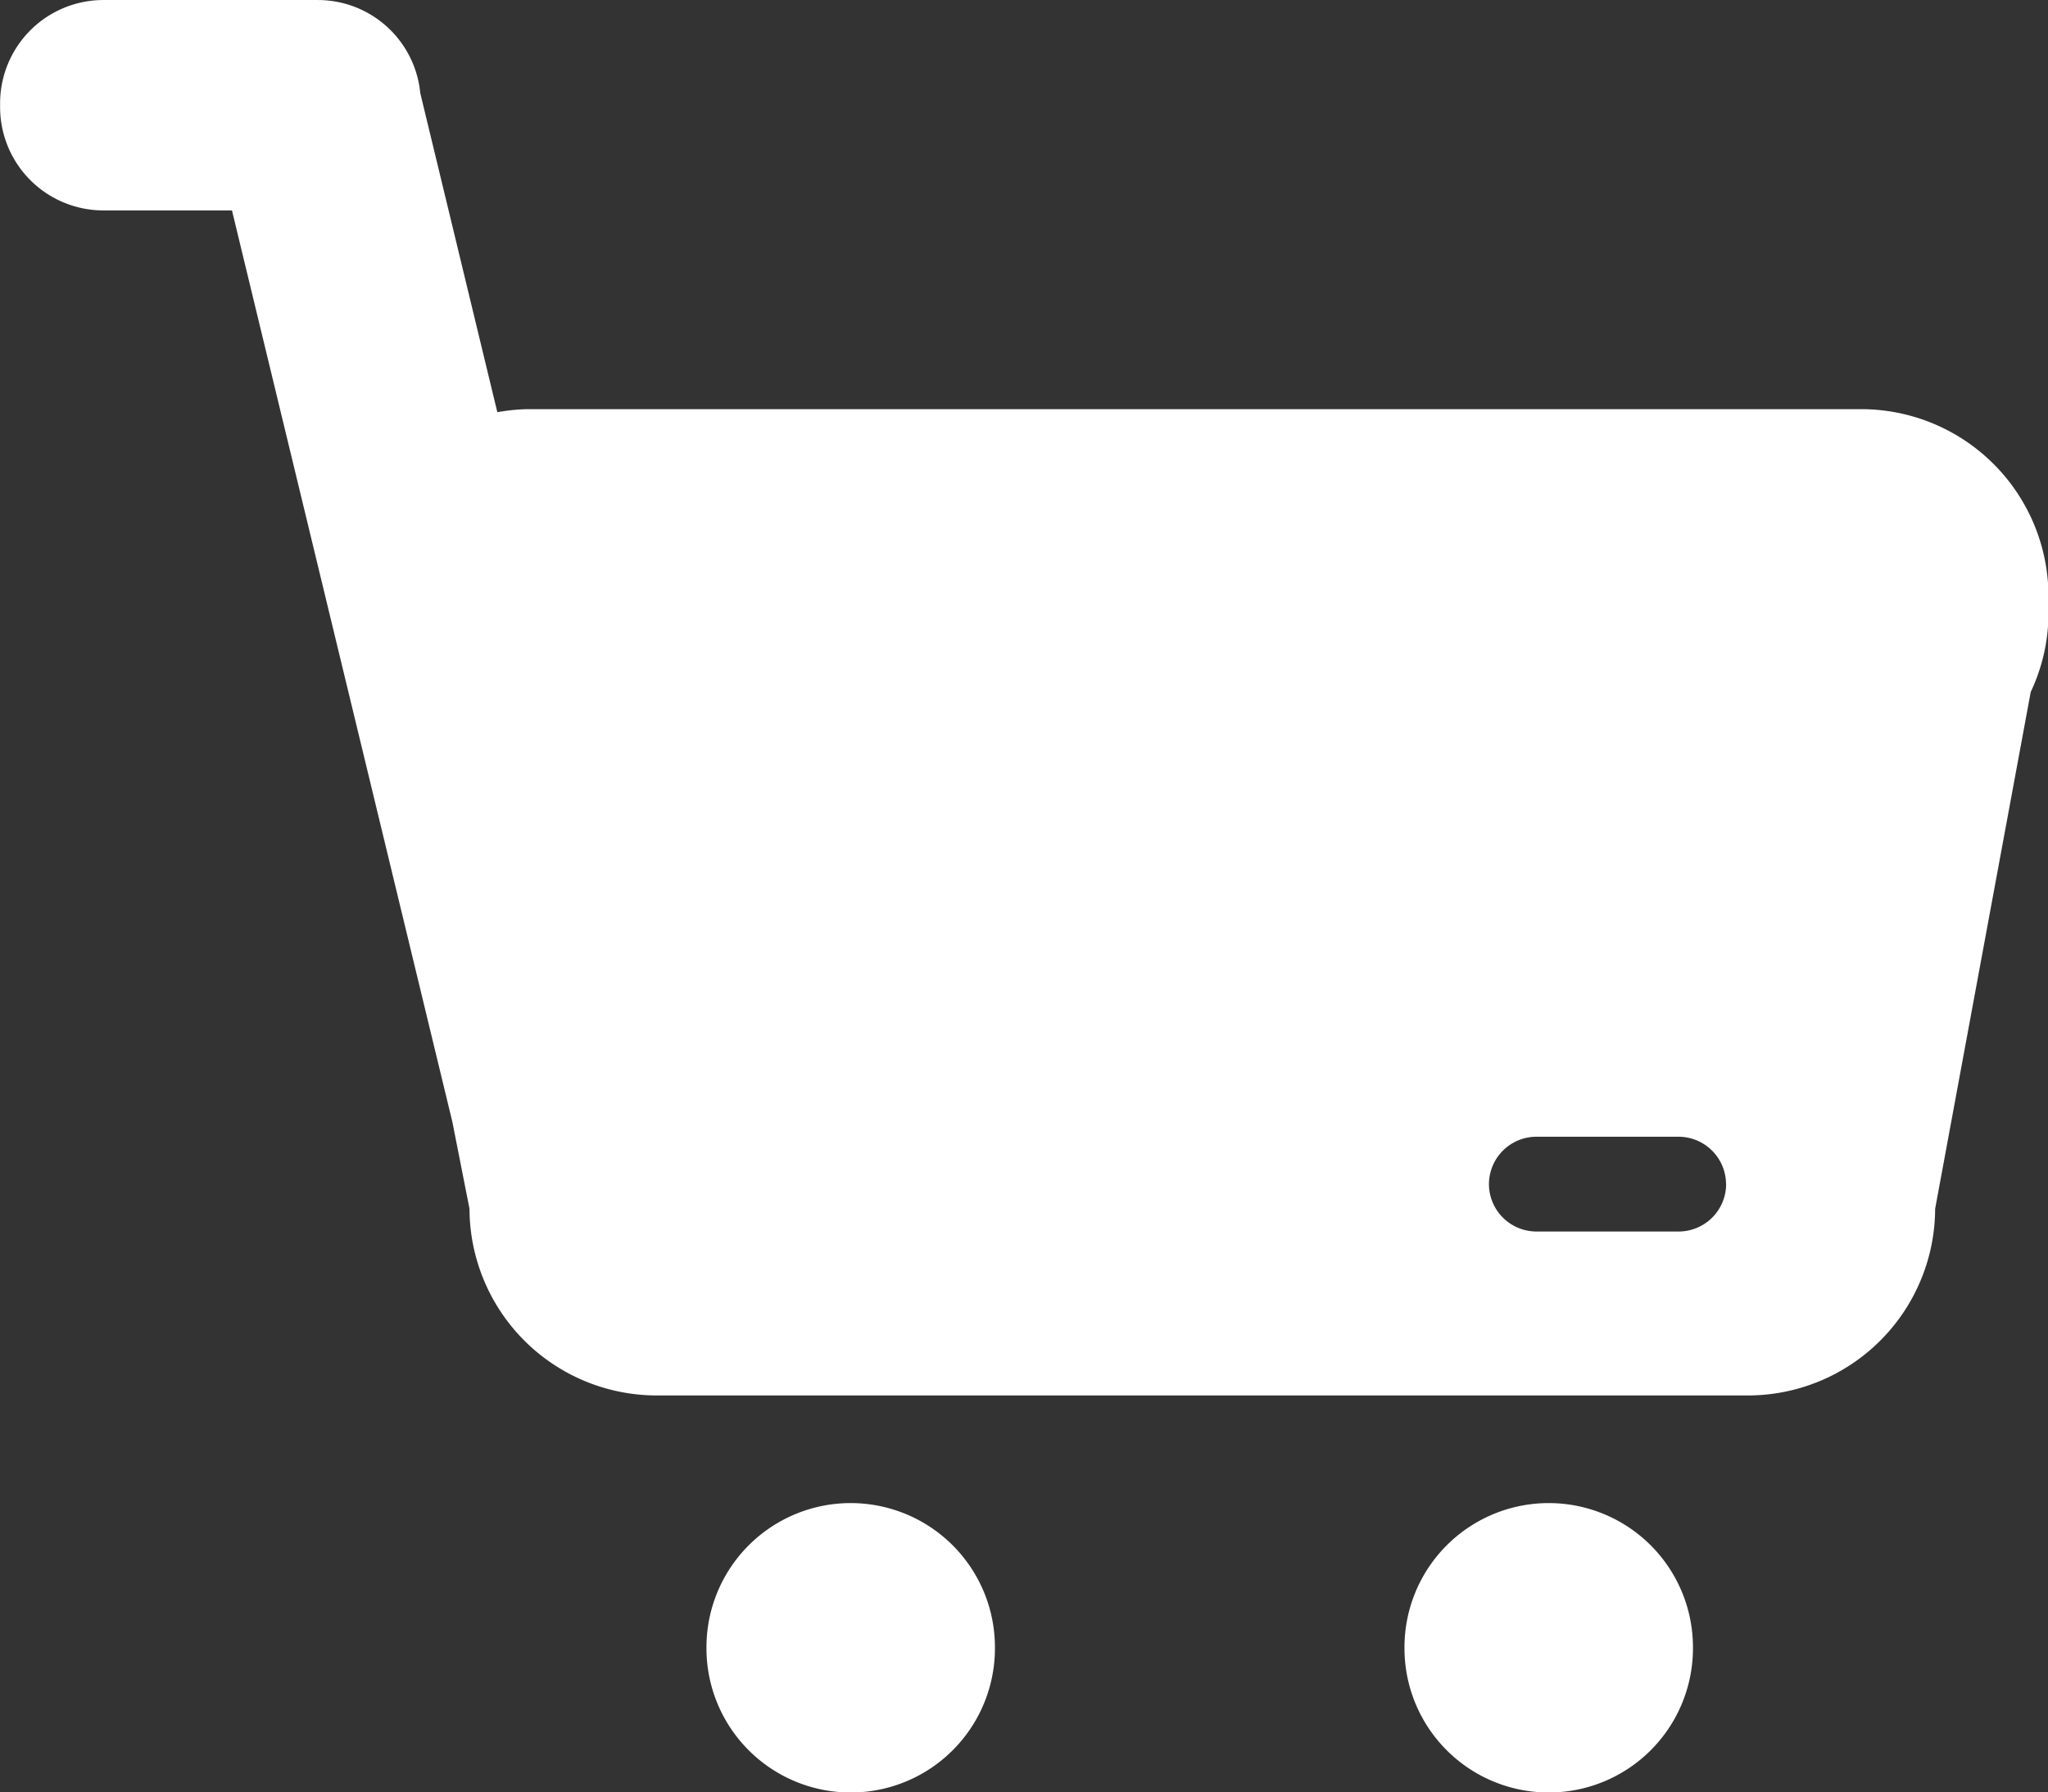 <?xml version="1.0" standalone="no"?><!DOCTYPE svg PUBLIC "-//W3C//DTD SVG 1.1//EN" "http://www.w3.org/Graphics/SVG/1.1/DTD/svg11.dtd"><svg t="1614073634744" class="icon" viewBox="0 0 1170 1024" version="1.1" xmlns="http://www.w3.org/2000/svg" p-id="1167" xmlns:xlink="http://www.w3.org/1999/xlink" width="228.516" height="200"><rect x="0" y="0" width="1170" height="1024" fill="#333333" stroke="none"/><defs><style type="text/css"></style></defs><path d="M485.996 941.583m-82.403 0a82.403 82.403 0 1 0 164.805 0 82.403 82.403 0 1 0-164.805 0Z" p-id="1168" fill="#ffffff"></path><path d="M884.769 941.583m-82.403 0a82.403 82.403 0 1 0 164.805 0 82.403 82.403 0 1 0-164.805 0Z" p-id="1169" fill="#ffffff"></path><path d="M1063.573 233.811H301.339a105.84 105.84 0 0 0-17.212 1.736l-44.034-182.361A58.808 58.808 0 0 0 181.816 0.014H58.865a59.037 59.037 0 0 0-58.808 58.808v2.61a59.037 59.037 0 0 0 58.808 58.808h73.653l125.935 520.922 9.768 49.556a107.001 107.001 0 0 0 106.7 106.671h623.935a107.001 107.001 0 0 0 106.671-106.686l54.605-295.301a105.395 105.395 0 0 0 10.141-44.608v-10.299a107.001 107.001 0 0 0-106.7-106.686z m-77.454 442.822a27.166 27.166 0 0 1-27.08 27.08h-81.341a27.166 27.166 0 0 1-27.08-27.08 27.166 27.166 0 0 1 27.08-27.08h81.284a27.166 27.166 0 0 1 27.08 27.08z" p-id="1170" fill="#ffffff" data-spm-anchor-id="a313x.7781069.0.i4" class="selected"></path></svg>